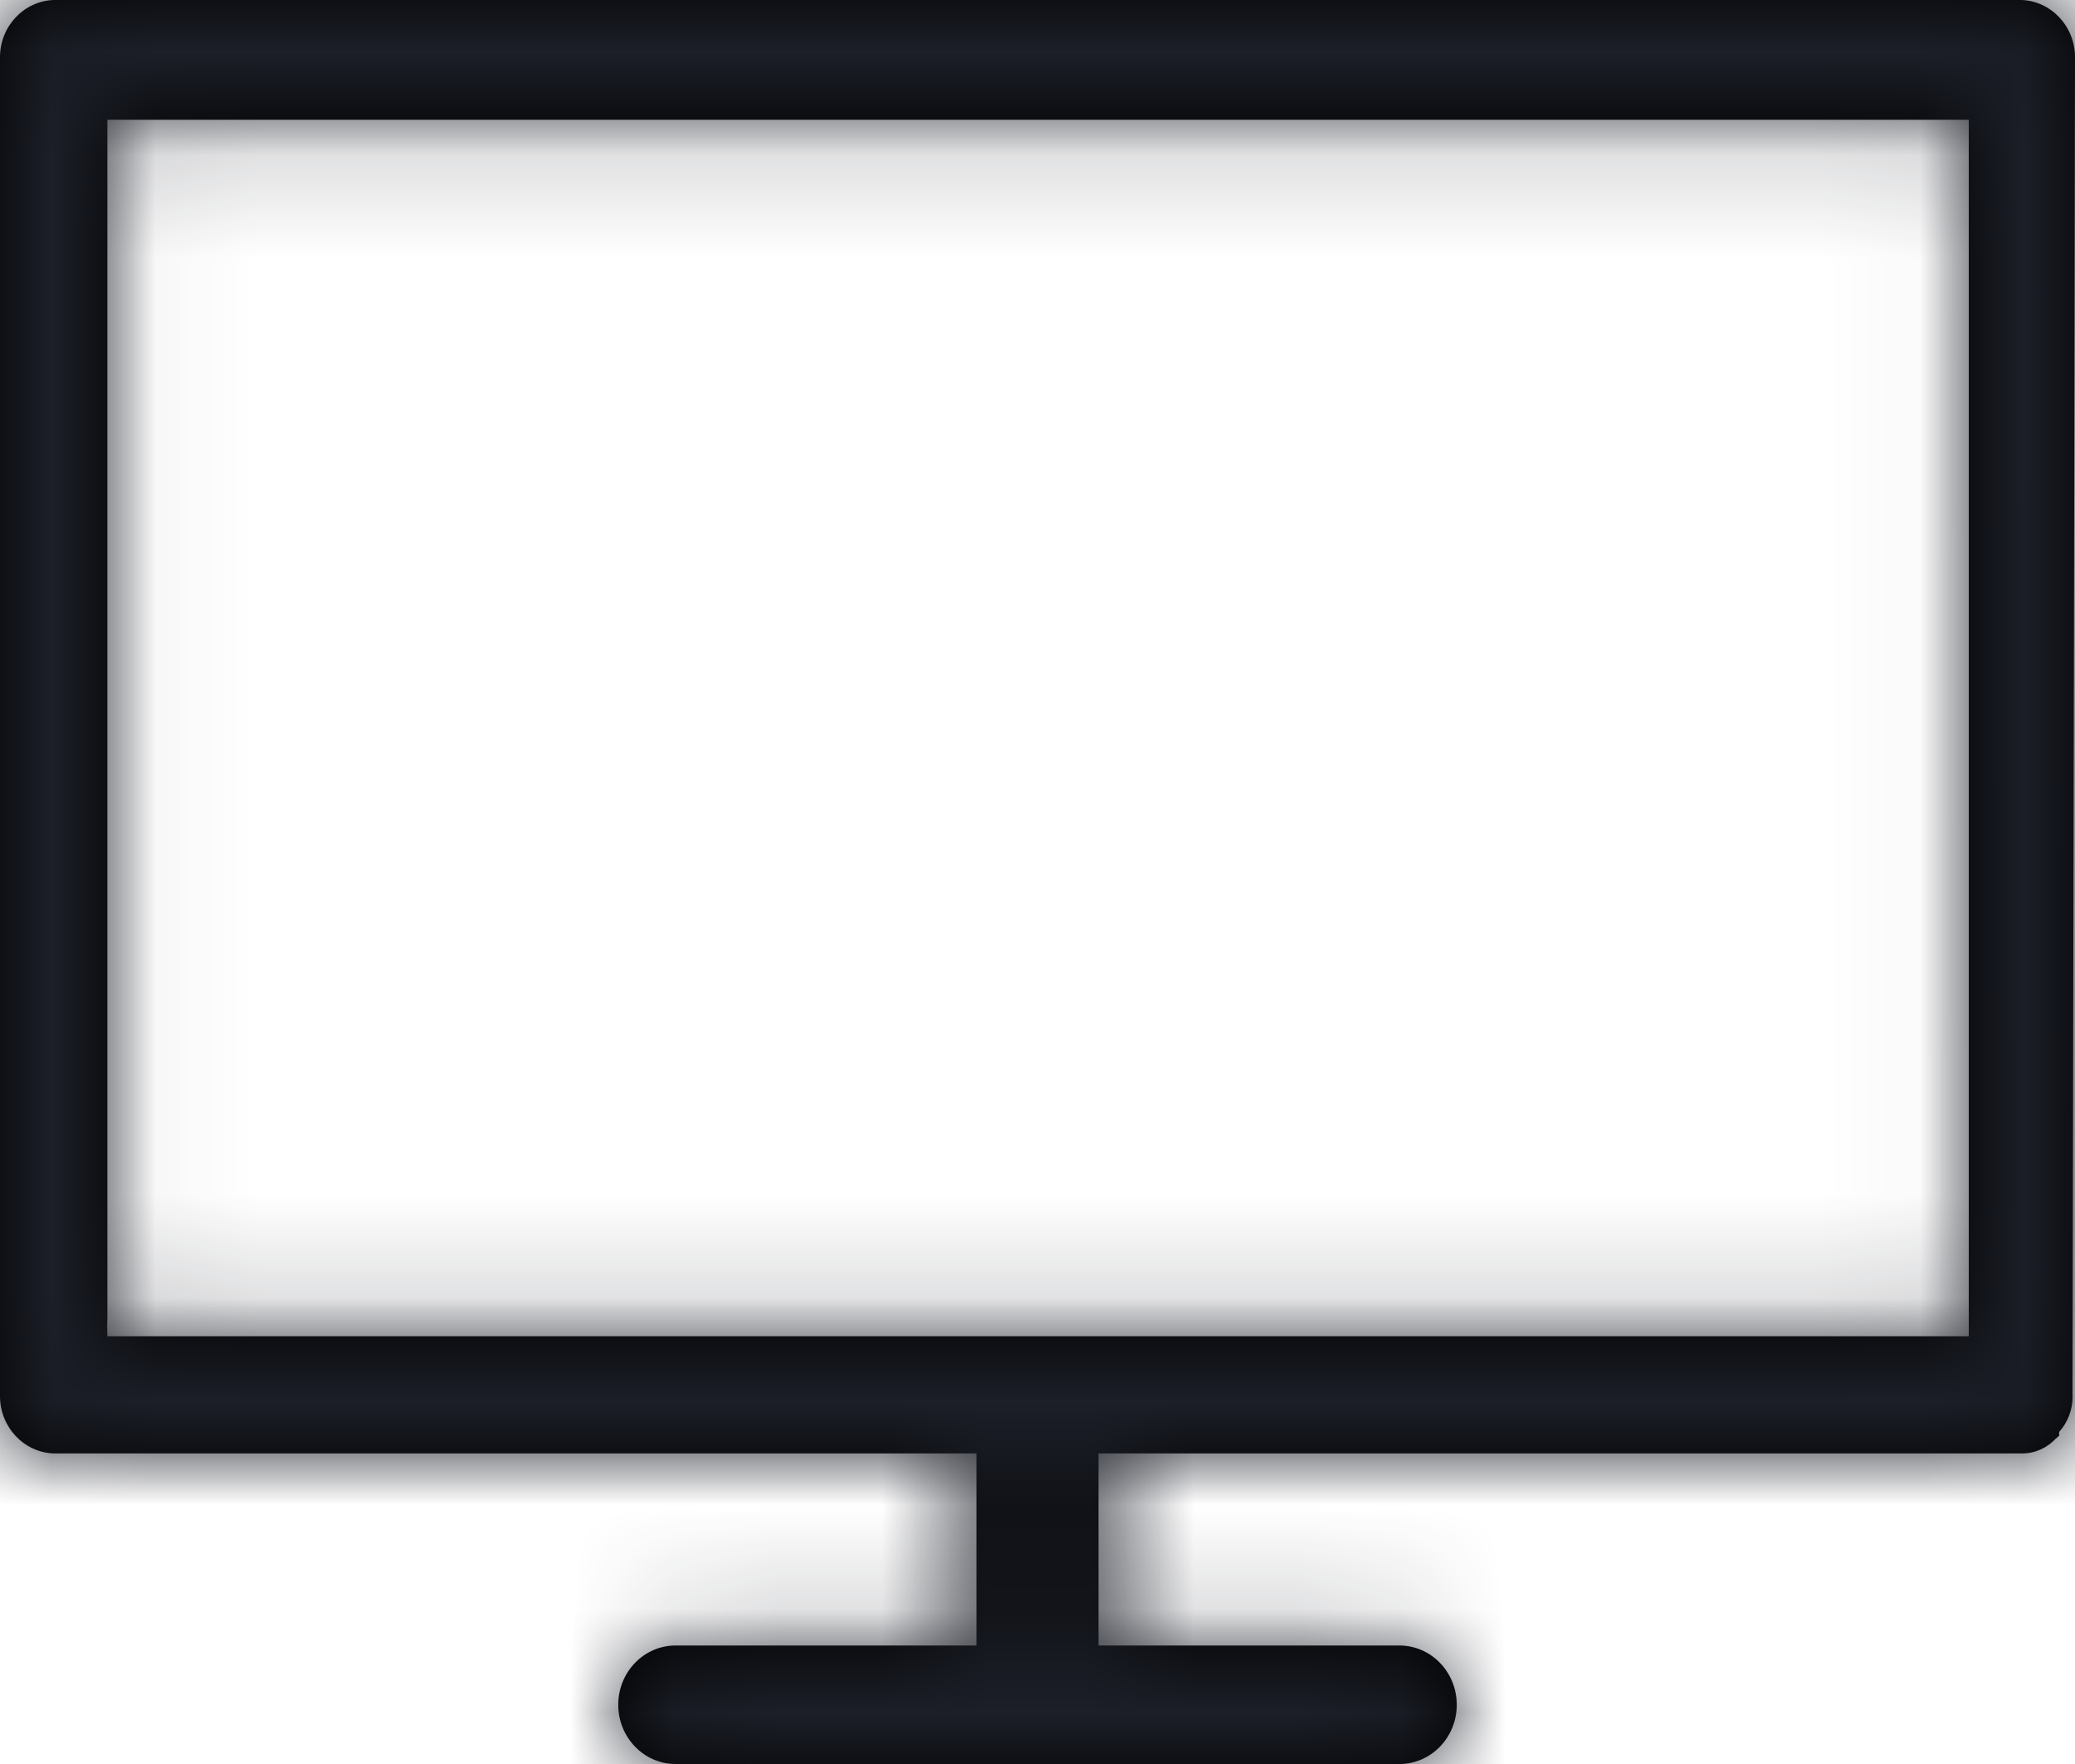 <?xml version="1.0" encoding="UTF-8"?>
<svg width="20px" height="17px" viewBox="0 0 20 17" version="1.1" xmlns="http://www.w3.org/2000/svg" xmlns:xlink="http://www.w3.org/1999/xlink">
    <title>3. icons/outline/icon-tv</title>
    <defs>
        <path d="M20,0.565 C20,0.561 20,0.557 20,0.552 C20,0.253 19.77,0.01 19.483,0 L19.482,0 L0.518,0 C0.23,0.01 0,0.253 0,0.552 C0,0.557 0,0.561 0,0.565 L0,0.565 L0,13.442 C0,13.446 0,13.45 0,13.454 C0,13.753 0.23,13.997 0.517,14.007 L0.518,14.007 L9.412,14.007 L9.412,15.858 L6.512,15.858 C6.206,15.858 5.959,16.114 5.959,16.429 C5.959,16.744 6.206,17 6.512,17 L13.488,17 C13.794,17 14.041,16.744 14.041,16.429 C14.041,16.114 13.794,15.858 13.488,15.858 L10.588,15.858 L10.588,14.007 L19.482,14.007 C19.485,14.007 19.488,14.007 19.491,14.007 C19.617,14.007 19.73,13.953 19.812,13.867 L19.812,13.867 L19.847,13.837 C19.847,13.837 19.847,13.837 19.847,13.8 C19.927,13.711 19.977,13.59 19.977,13.458 C19.977,13.453 19.976,13.447 19.976,13.441 L19.976,13.442 L20,0.565 Z M1.035,12.878 C1.034,12.849 1.033,12.817 1.033,12.783 C1.033,12.75 1.034,12.717 1.036,12.685 L1.035,12.689 L1.035,1.154 L18.976,1.154 L18.976,12.878 L1.035,12.878 Z" id="path-1"></path>
    </defs>
    <g id="Yanbal-UI-Visual-Kit" stroke="none" stroke-width="1" fill="none" fill-rule="evenodd">
        <g id="yanbal-styleguide-pag2" transform="translate(-746, -4686)">
            <g id="Group" transform="translate(744, 4682)">
                <g id="colors/brand-secondary" transform="translate(2, 4)">
                    <mask id="mask-2" fill="white">
                        <use xlink:href="#path-1"></use>
                    </mask>
                    <use id="Mask" fill="#000000" fill-rule="nonzero" xlink:href="#path-1"></use>
                    <g id="Group" mask="url(#mask-2)">
                        <g transform="translate(-4, -5)" id="colors/brand-secondary">
                            <rect id="box" fill="#1C1F28" fill-rule="nonzero" x="0" y="0" width="26.406" height="25.746"></rect>
                        </g>
                    </g>
                </g>
            </g>
        </g>
    </g>
</svg>